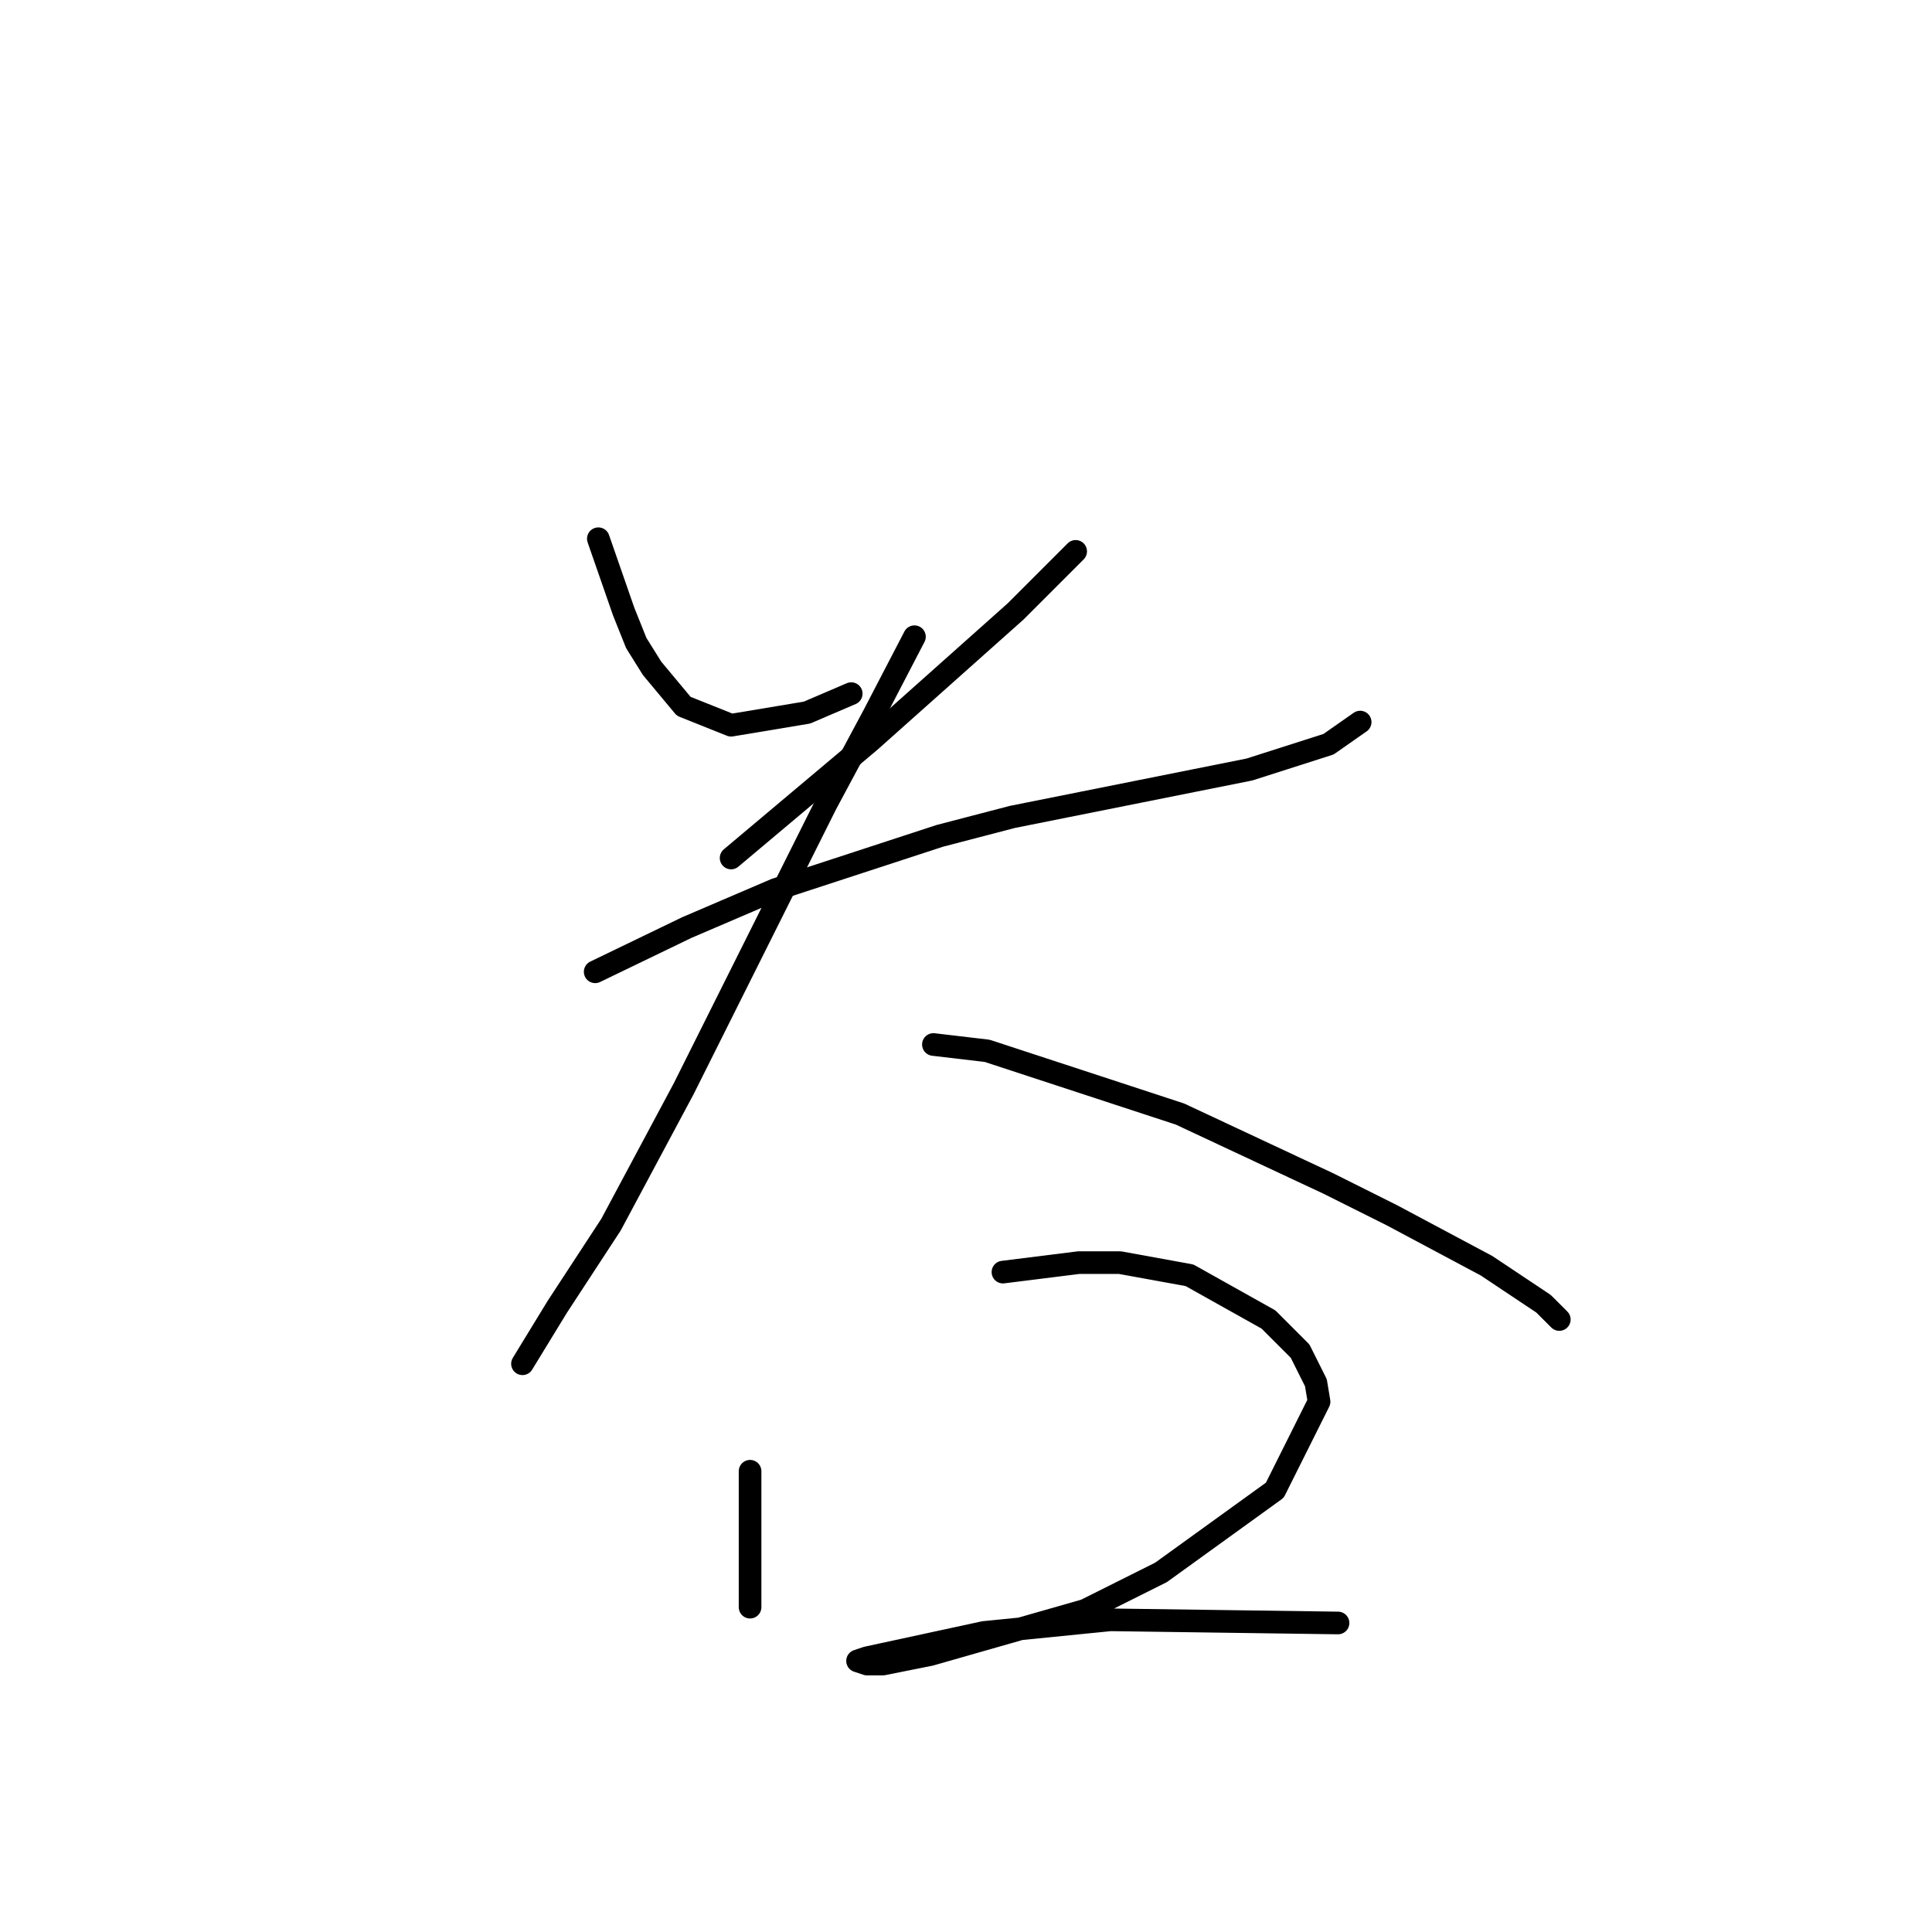 <?xml version="1.0" standalone="no"?>
    <svg width="256" height="256" xmlns="http://www.w3.org/2000/svg" version="1.1">
    <polyline stroke="black" stroke-width="3" stroke-linecap="round" fill="transparent" stroke-linejoin="round" points="79.283 71.385 82.634 81.019 84.31 85.207 86.404 88.558 90.592 93.584 96.875 96.097 106.928 94.422 112.792 91.909 112.792 91.909 " />
        <polyline stroke="black" stroke-width="3" stroke-linecap="round" fill="transparent" stroke-linejoin="round" points="142.531 73.06 134.572 81.019 115.305 98.192 96.875 113.689 96.875 113.689 " />
        <polyline stroke="black" stroke-width="3" stroke-linecap="round" fill="transparent" stroke-linejoin="round" points="78.865 128.768 91.011 122.904 102.739 117.878 124.52 110.757 134.154 108.244 150.908 104.893 165.568 101.961 176.039 98.611 180.228 95.679 180.228 95.679 " />
        <polyline stroke="black" stroke-width="3" stroke-linecap="round" fill="transparent" stroke-linejoin="round" points="121.169 84.369 115.724 94.841 109.441 106.569 90.592 144.266 80.959 162.277 73.838 173.167 69.231 180.706 69.231 180.706 " />
        <polyline stroke="black" stroke-width="3" stroke-linecap="round" fill="transparent" stroke-linejoin="round" points="123.682 138.402 130.803 139.24 156.353 147.617 176.039 156.832 184.416 161.02 196.982 167.722 204.521 172.748 206.616 174.842 206.616 174.842 " />
        <polyline stroke="black" stroke-width="3" stroke-linecap="round" fill="transparent" stroke-linejoin="round" points="99.388 194.947 99.388 203.743 99.388 207.094 99.388 209.607 99.388 212.958 99.388 212.958 " />
        <polyline stroke="black" stroke-width="3" stroke-linecap="round" fill="transparent" stroke-linejoin="round" points="132.897 168.56 142.95 167.303 148.395 167.303 157.609 168.978 168.081 174.842 172.269 179.031 174.364 183.219 174.783 185.733 168.919 197.461 153.84 208.351 143.787 213.377 123.263 219.241 116.98 220.498 114.886 220.498 113.63 220.079 114.886 219.66 130.384 216.309 147.138 214.634 177.296 215.053 177.296 215.053 " />
        </svg>